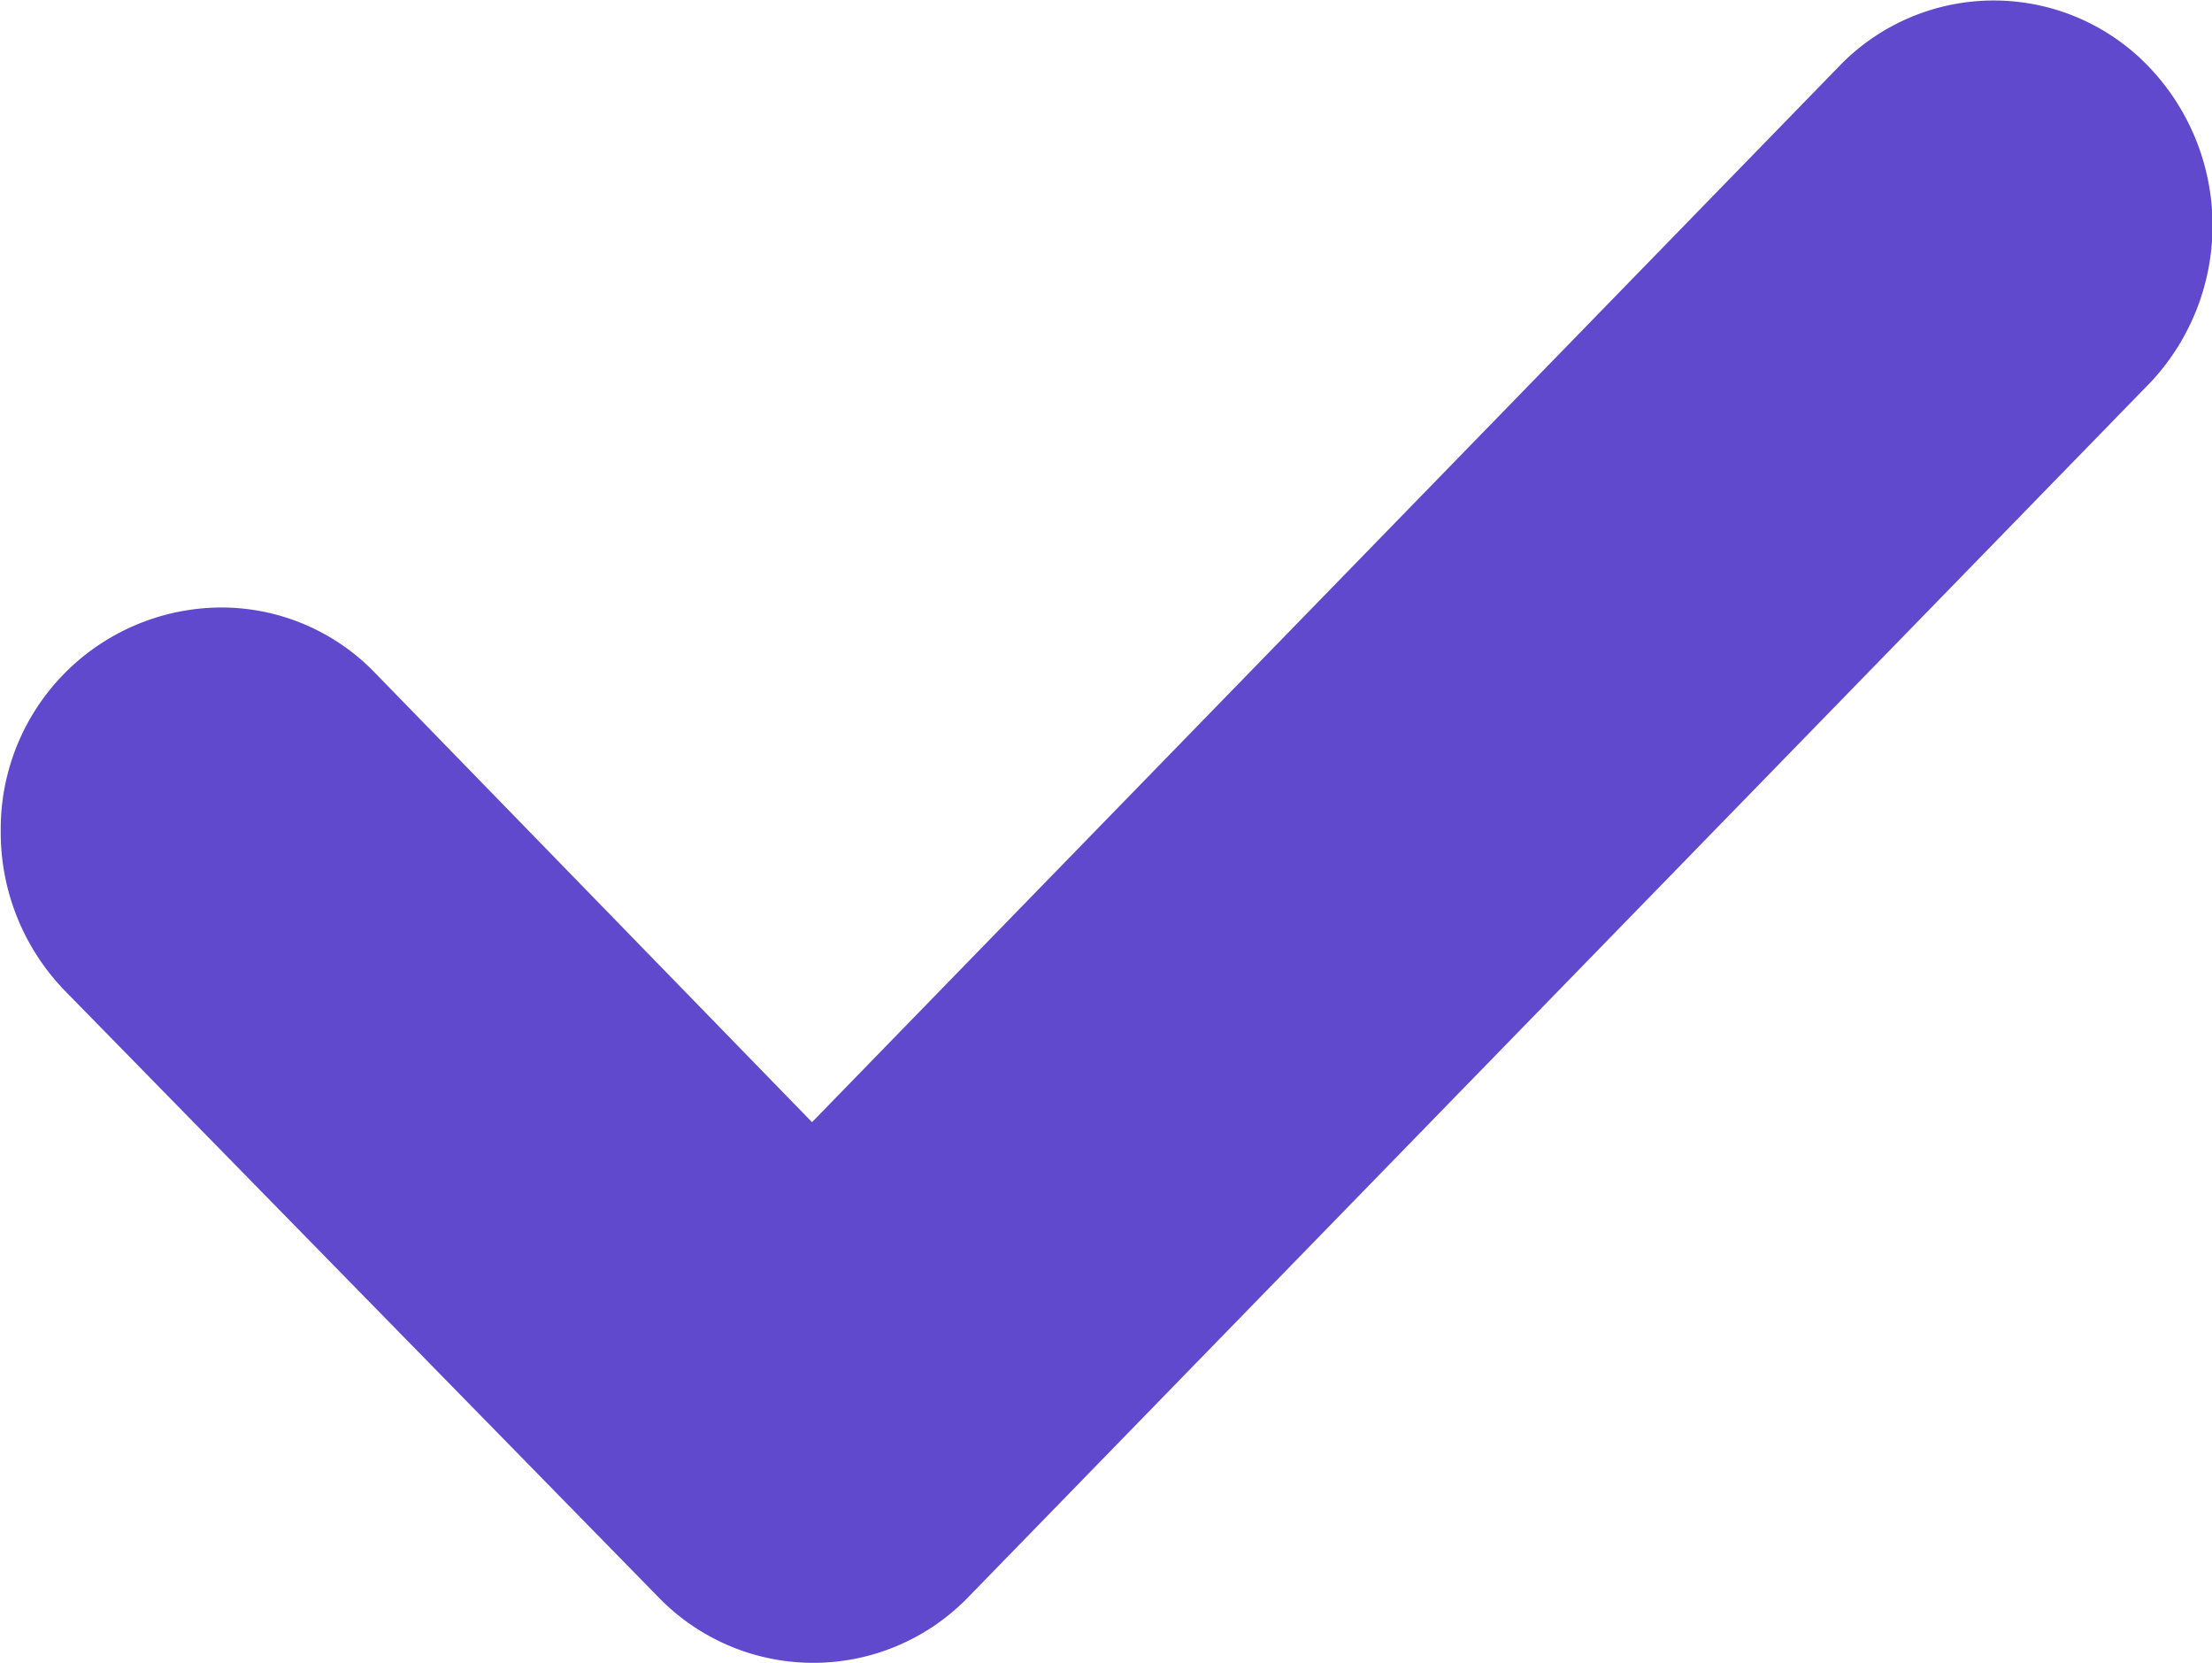 <svg xmlns="http://www.w3.org/2000/svg" width="11.994" height="9.014" viewBox="0 0 11.994 9.014">
  <path id="icon_selected_copy_2" data-name="icon selected copy 2" d="M541.2,4318.271a1.2,1.2,0,0,0-1.194,1.206,1.233,1.233,0,0,0,.355.879l3.219,3.288a1.169,1.169,0,0,0,1.664,0l6.425-6.6a1.244,1.244,0,0,0-.035-1.724,1.164,1.164,0,0,0-1.643,0l-5.586,5.741-2.367-2.433A1.158,1.158,0,0,0,541.2,4318.271Z" transform="translate(-540.002 -4314.978)" fill="#6149cd"/>
</svg>
